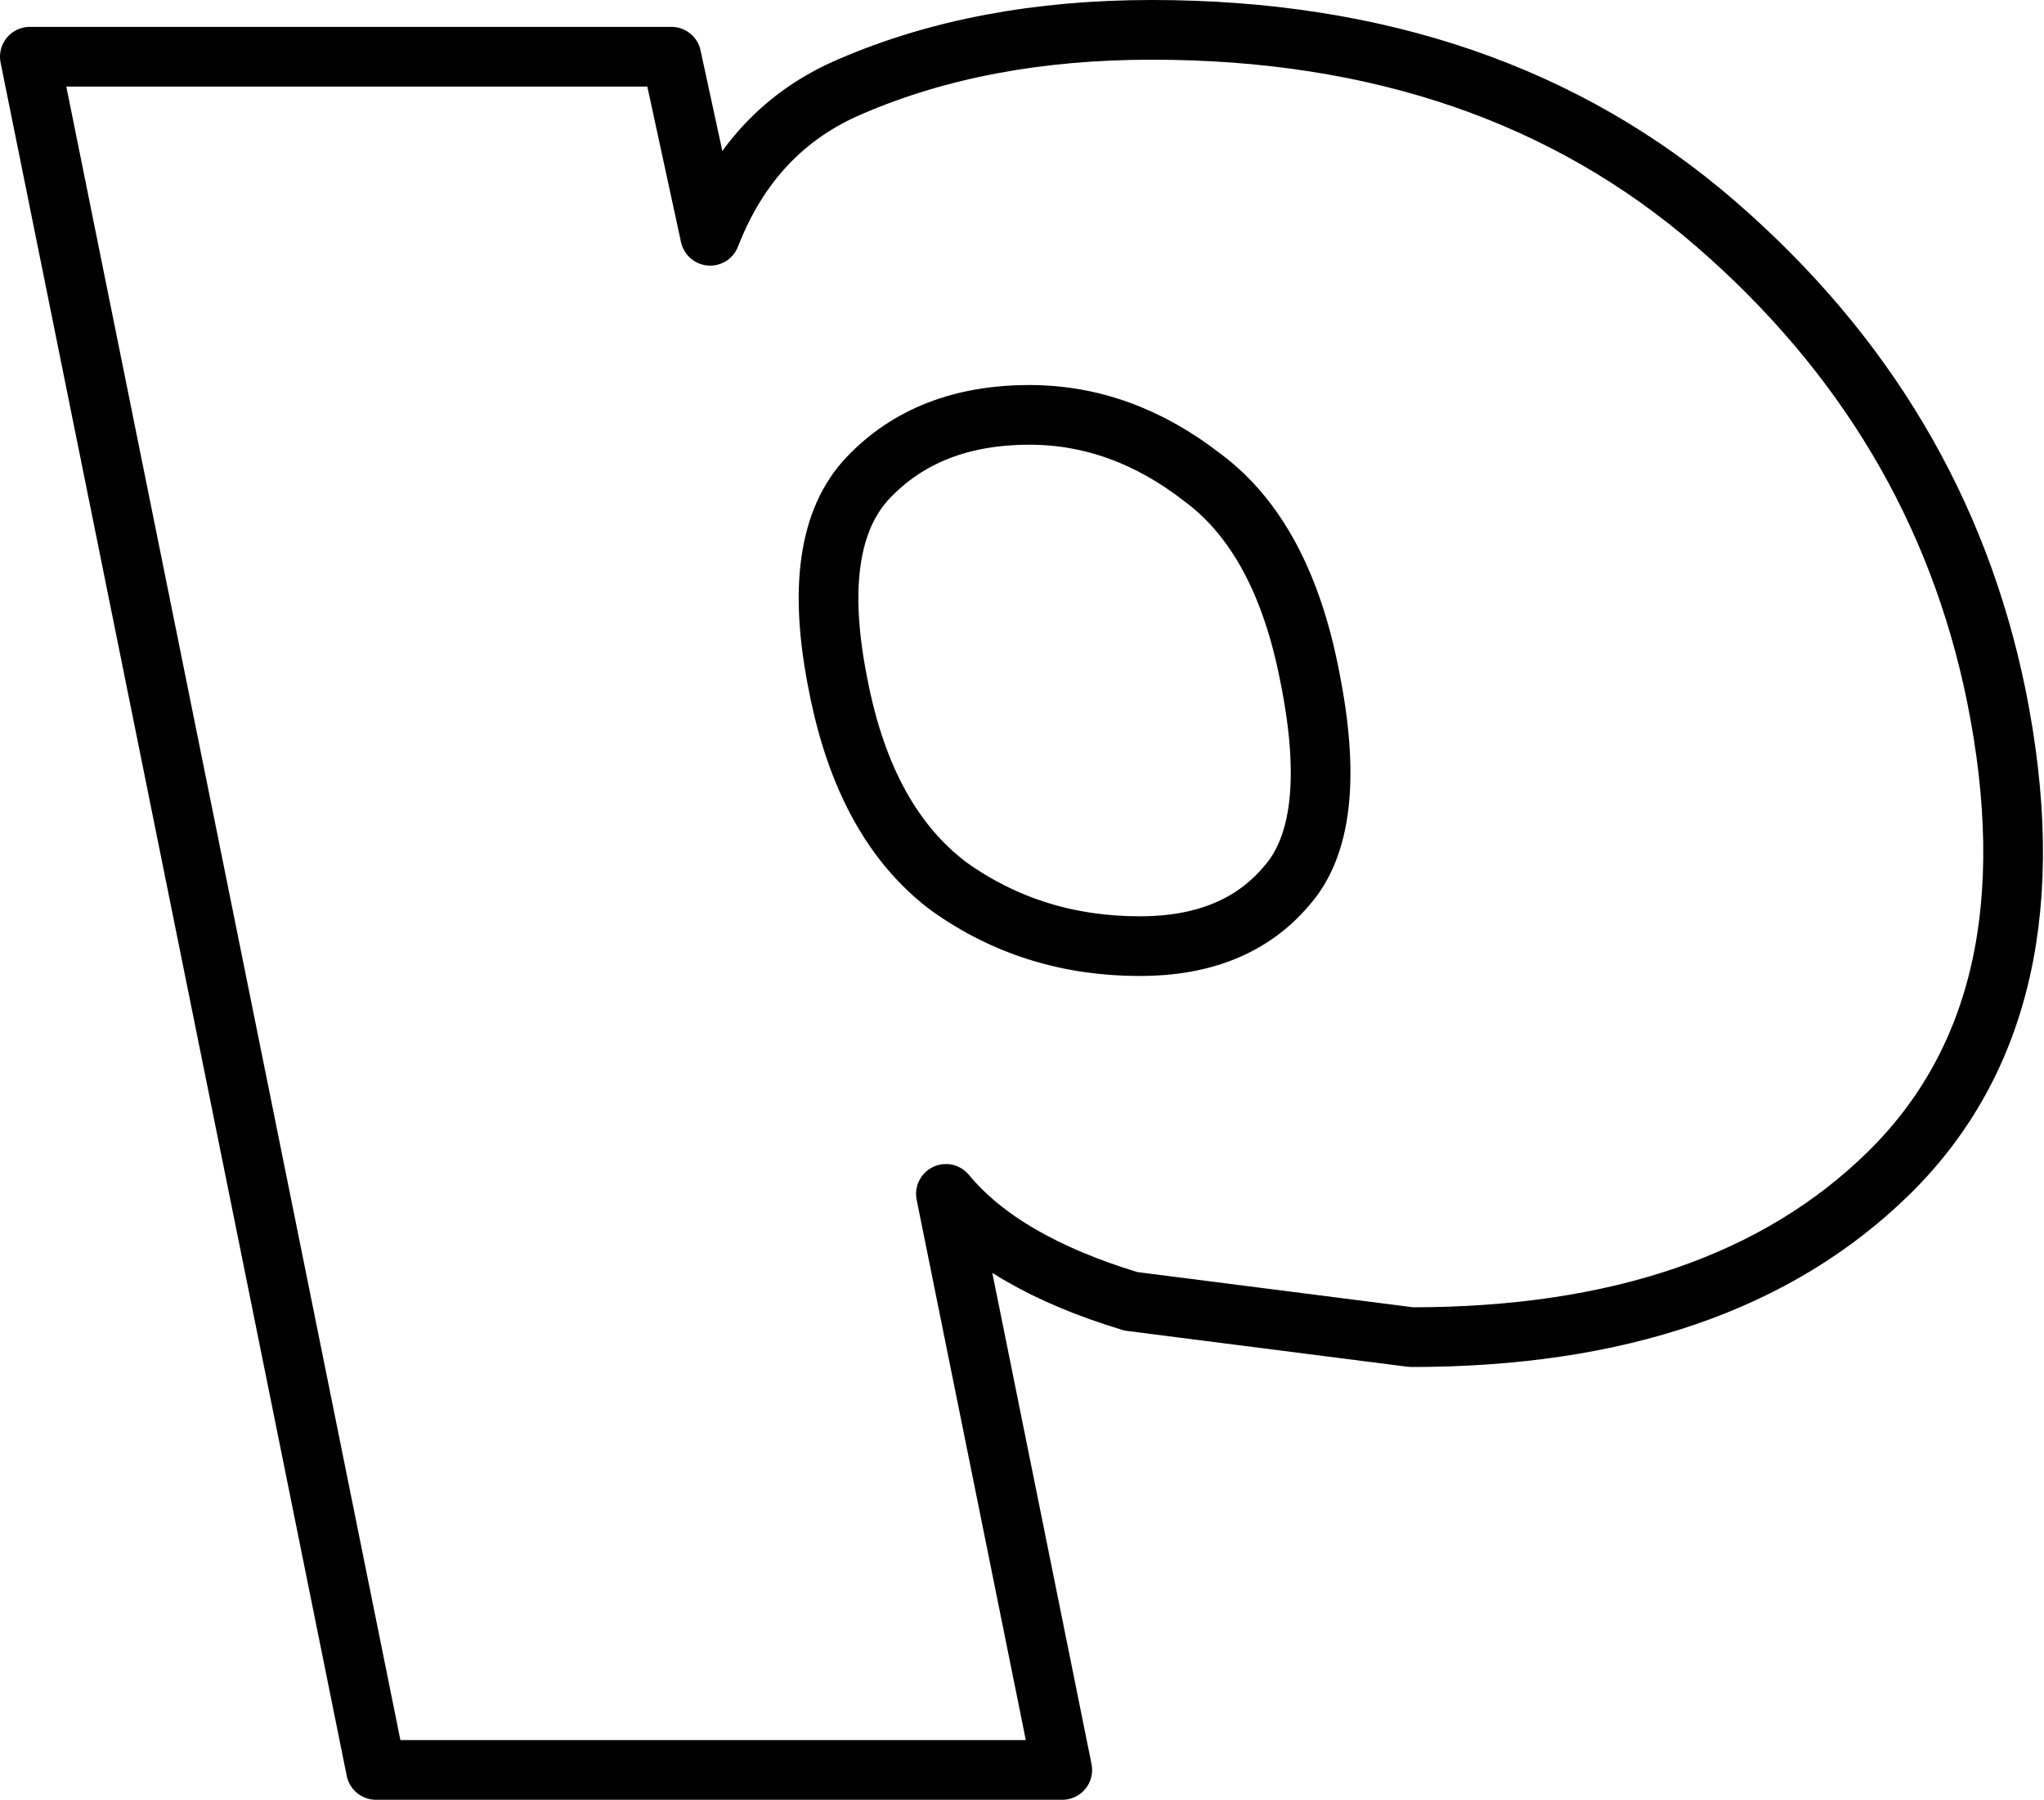 <?xml version="1.0" encoding="UTF-8" standalone="no"?>
<svg xmlns:xlink="http://www.w3.org/1999/xlink" height="30.15px" width="34.25px" xmlns="http://www.w3.org/2000/svg">
  <g transform="matrix(1.0, 0.0, 0.0, 1.0, -218.05, -160.0)">
    <path d="M229.95 163.95 Q230.65 162.15 232.3 161.45 234.5 160.5 237.35 160.5 243.05 160.5 246.8 163.75 250.55 167.0 251.5 171.65 252.55 176.85 249.7 179.65 246.9 182.4 241.7 182.4 L237.0 181.8 Q234.85 181.15 233.9 180.0 L235.85 189.65 224.35 189.65 218.55 160.95 229.3 160.95 229.95 163.95 M235.3 166.95 Q233.6 166.95 232.6 168.0 231.6 169.05 232.1 171.5 232.55 173.8 233.95 174.85 235.35 175.85 237.15 175.85 238.75 175.85 239.6 174.85 240.5 173.85 240.0 171.35 239.55 169.0 238.2 168.0 236.85 166.95 235.3 166.95 Z" fill="none" stroke="#000000" stroke-linecap="round" stroke-linejoin="round" stroke-width="1.0"/>
  </g>
</svg>
